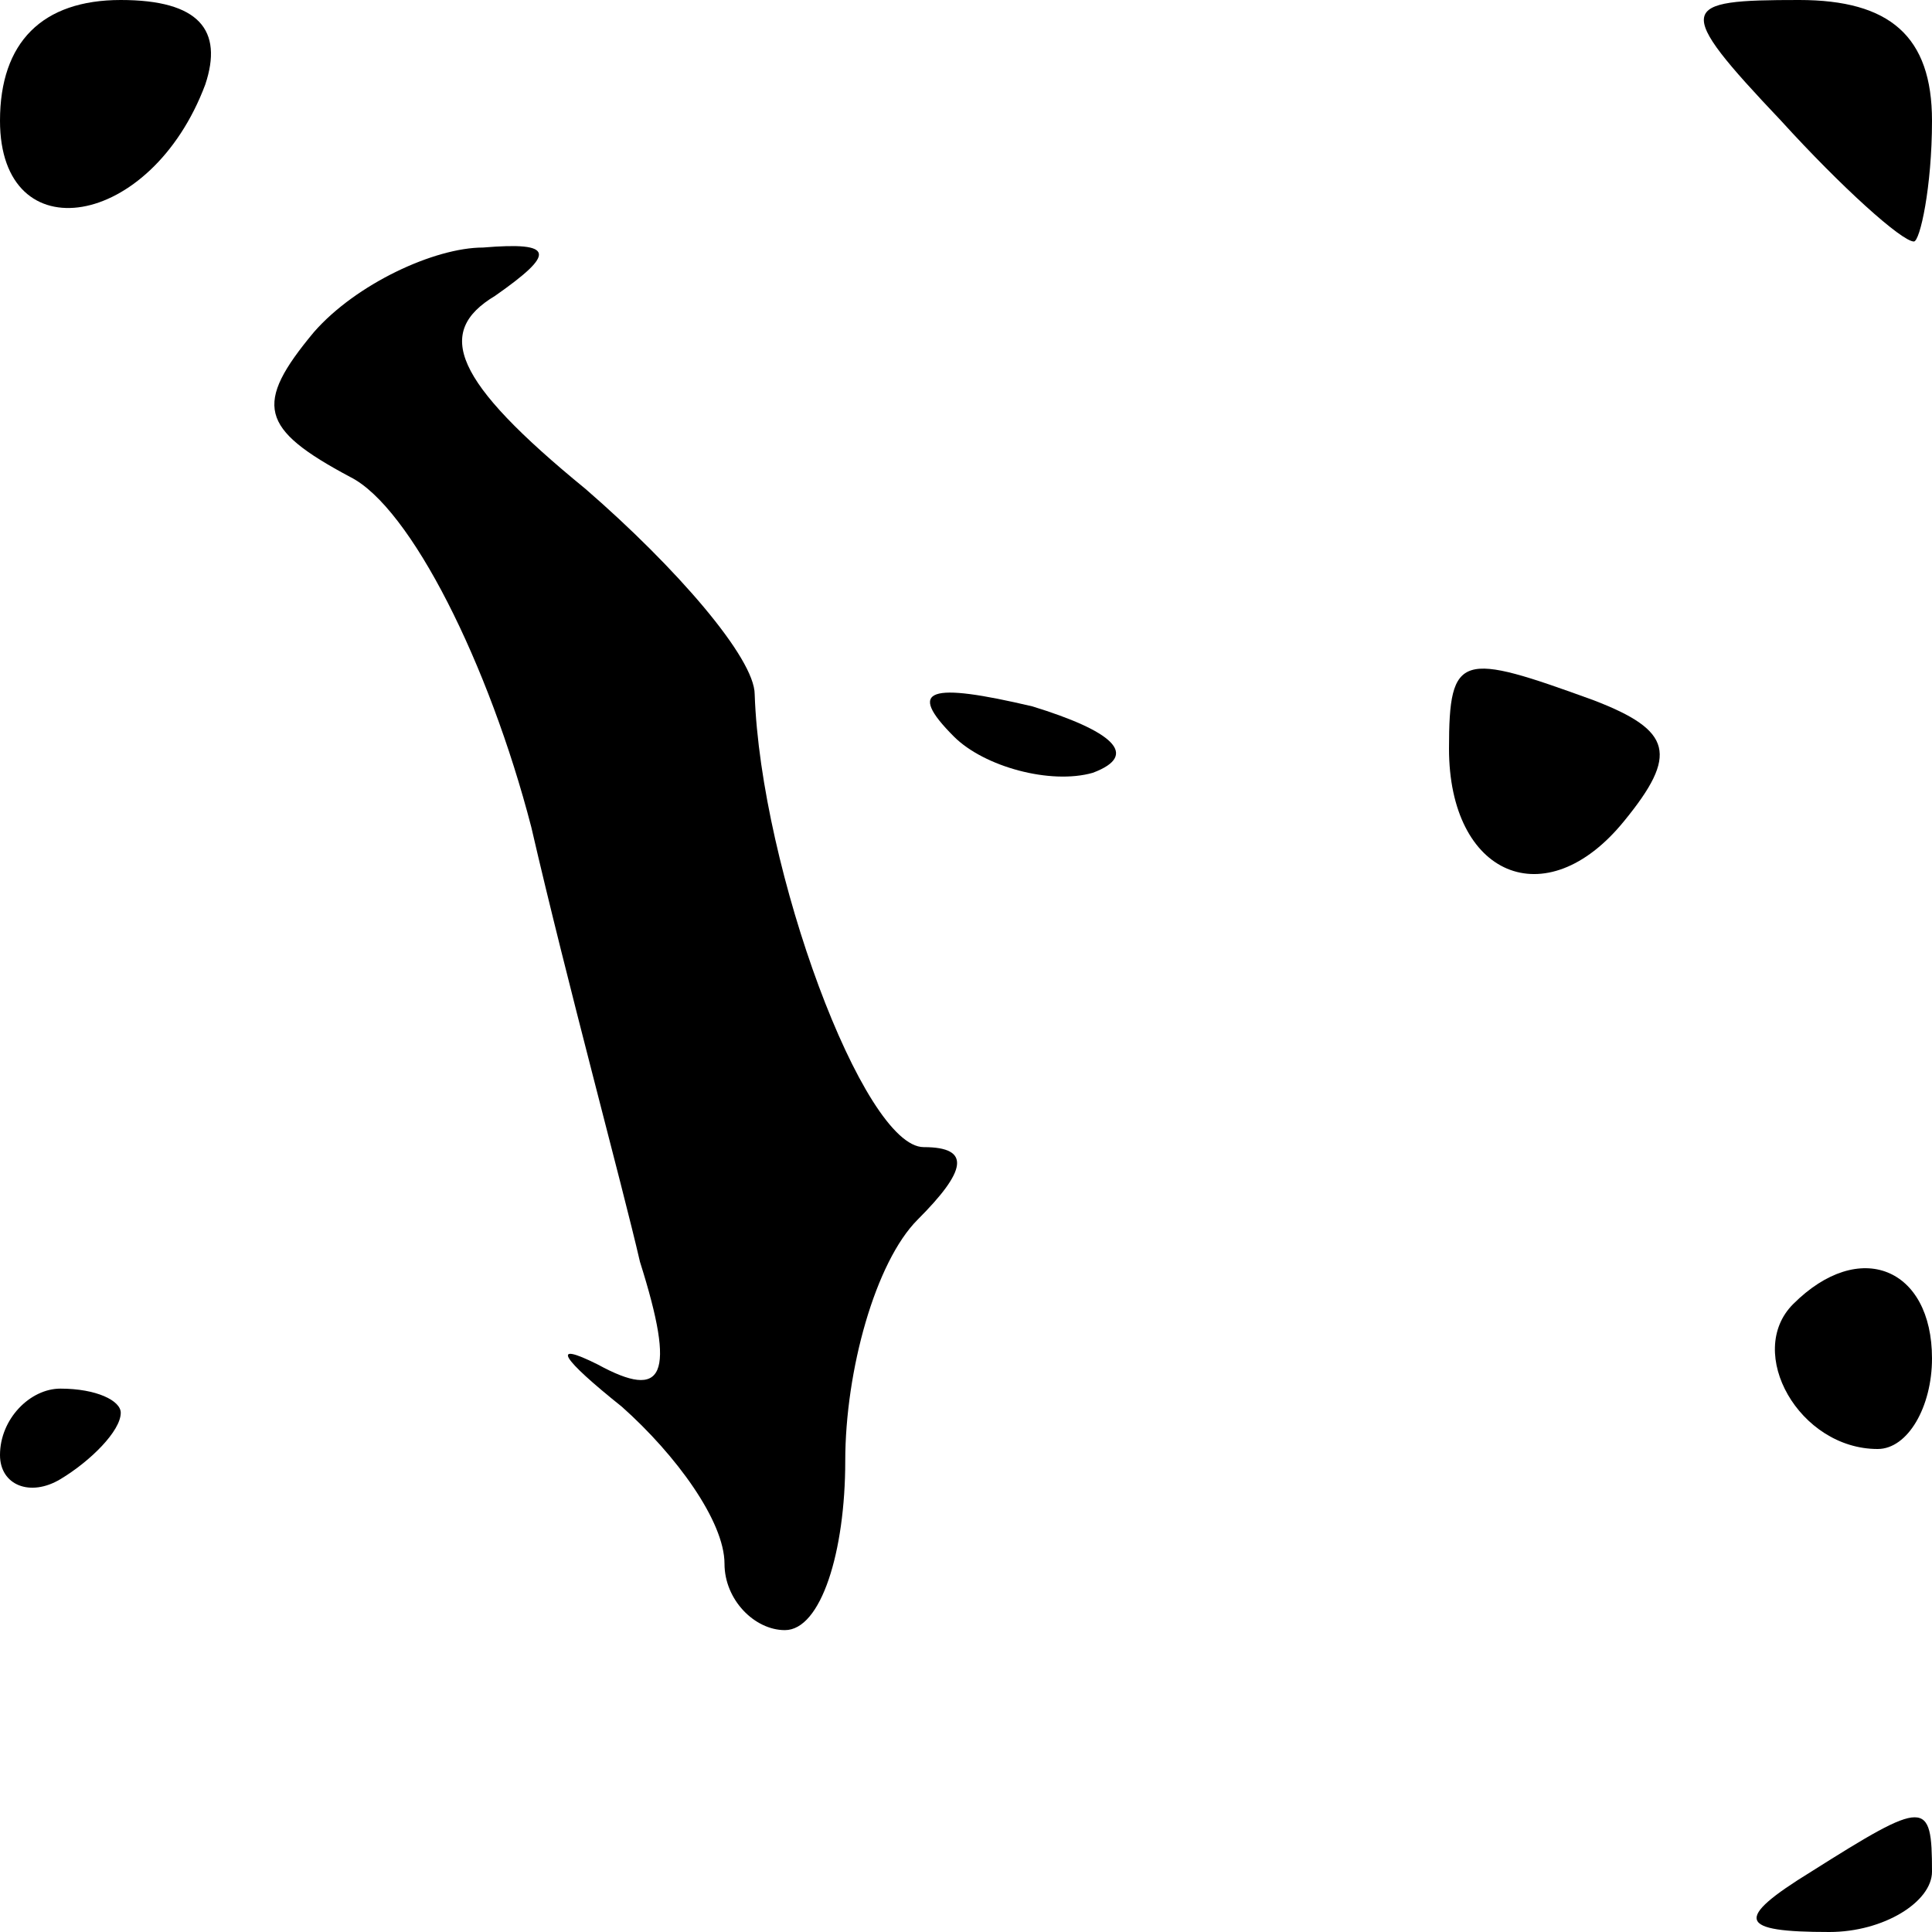 <?xml version="1.0" standalone="no"?>
<!DOCTYPE svg PUBLIC "-//W3C//DTD SVG 20010904//EN"
 "http://www.w3.org/TR/2001/REC-SVG-20010904/DTD/svg10.dtd">
<svg version="1.0" xmlns="http://www.w3.org/2000/svg"
 width="32pt" height="32pt" viewBox="0 0 32 32"
 preserveAspectRatio="xMidYMid meet">
<g transform="translate(0,32) scale(0.1,-0.1)"
fill="#000000" stroke="none">
<path fill="#000000" stroke="none" d="M0 300 c0 -22 25 -18 34 6 3 9 -1 14
-14 14 -13 0 -20 -7 -20 -20z"/>
<path fill="#000000" stroke="none" d="M295 300 c10 -11 20 -20 22 -20 1 0 3
9 3 20 0 14 -7 20 -22 20 -20 0 -21 -1 -3 -20z"/>
<path fill="#000000" stroke="none" d="M52 265 c-10 -12 -9 -16 6 -24 10 -5
23 -31 30 -58 6 -26 15 -59 18 -72 6 -19 4 -23 -7 -17 -8 4 -6 1 4 -7 9 -8 17
-19 17 -26 0 -6 5 -11 10 -11 6 0 10 13 10 28 0 15 5 33 12 40 8 8 9 12 1 12
-10 0 -27 46 -28 75 0 6 -13 21 -28 34 -22 18 -25 26 -15 32 10 7 10 9 -2 8
-8 0 -21 -6 -28 -14z"/>
<path fill="#000000" stroke="none" d="M158 198 c5 -5 16 -8 23 -6 8 3 3 7
-10 11 -17 4 -21 3 -13 -5z"/>
<path fill="#000000" stroke="none" d="M240 196 c0 -21 16 -28 29 -12 9 11 8
15 -5 20 -22 8 -24 8 -24 -8z"/>
<path fill="#000000" stroke="none" d="M297 104 c-8 -8 1 -24 14 -24 5 0 9 7
9 15 0 15 -12 20 -23 9z"/>
<path fill="#000000" stroke="none" d="M0 79 c0 -5 5 -7 10 -4 5 3 10 8 10 11
0 2 -4 4 -10 4 -5 0 -10 -5 -10 -11z"/>
<path fill="#000000" stroke="none" d="M300 10 c-13 -8 -12 -10 3 -10 9 0 17
5 17 10 0 12 -1 12 -20 0z"/>
</g>
</svg>

